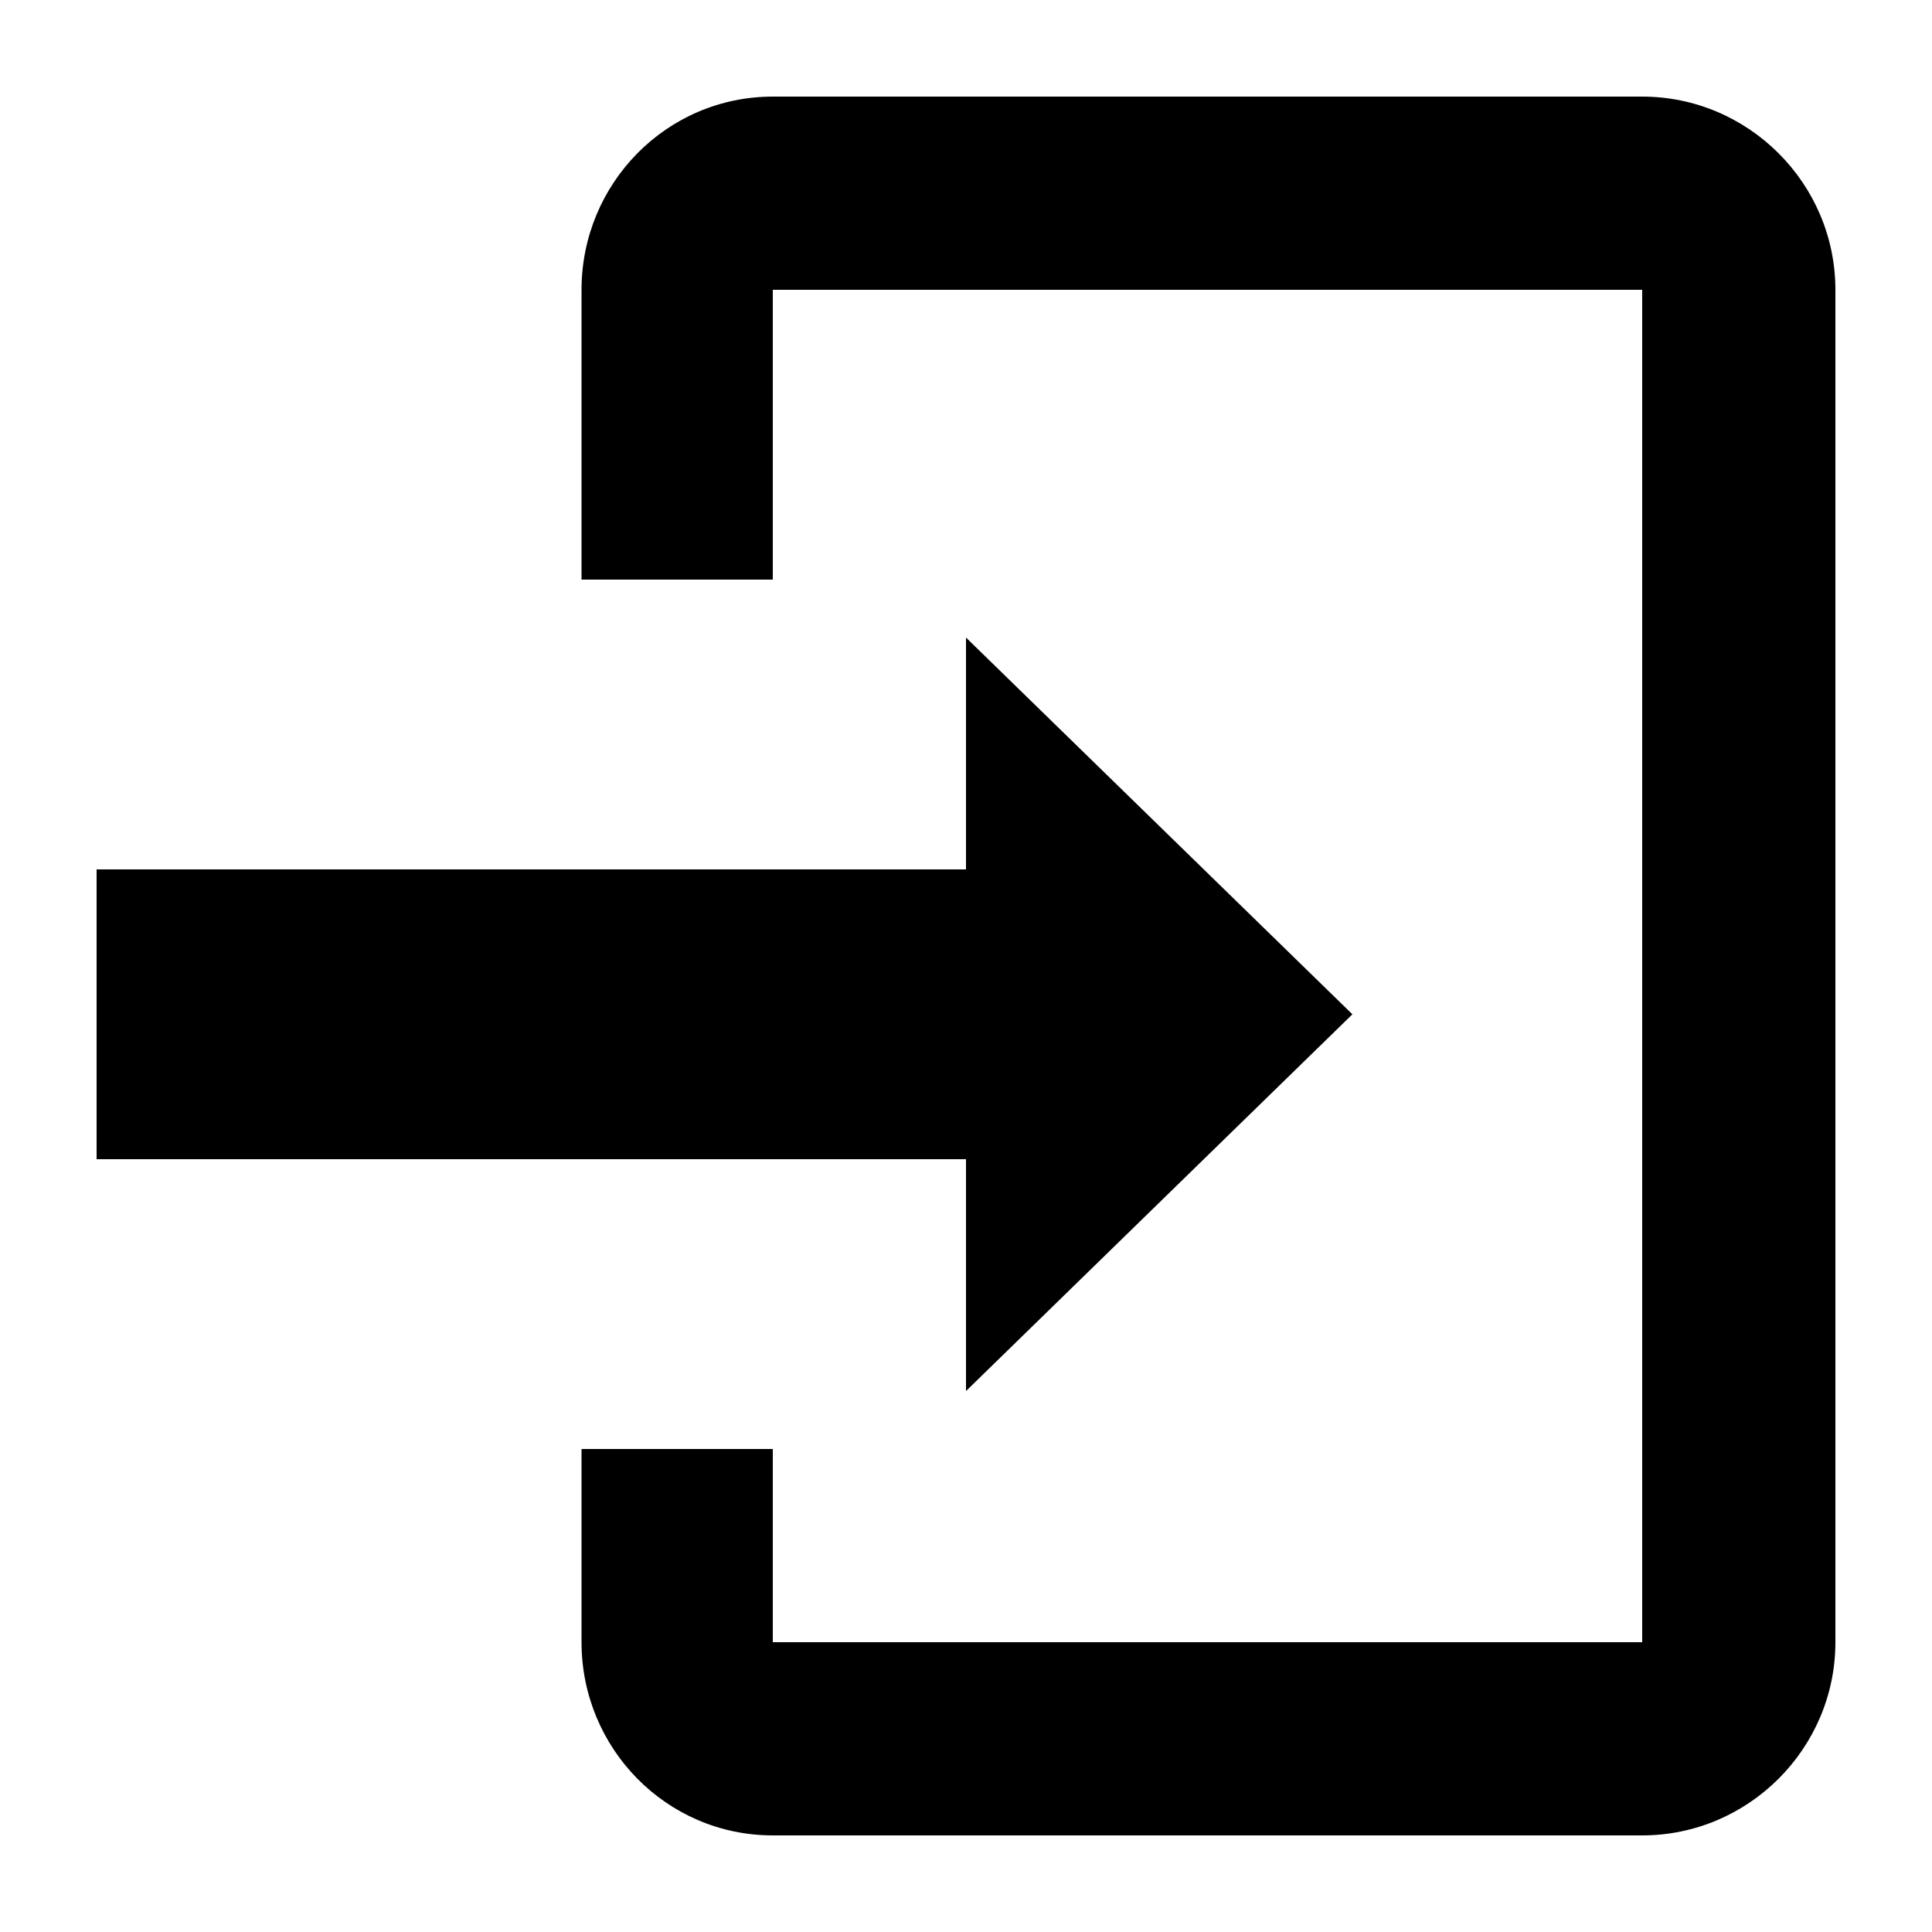 <?xml version="1.0" encoding="utf-8"?>
<!-- Generated by IcoMoon.io -->
<!DOCTYPE svg PUBLIC "-//W3C//DTD SVG 1.1//EN" "http://www.w3.org/Graphics/SVG/1.1/DTD/svg11.dtd">
<svg version="1.1" xmlns="http://www.w3.org/2000/svg" xmlns:xlink="http://www.w3.org/1999/xlink" width="32" height="32" viewBox="0 0 32 32">
<g>
</g>
	<path d="M27.2 1.6h-14.4c-1.76 0-3.168 1.44-3.168 3.2v4.8h3.168v-4.8h14.4v22.4h-14.4v-3.2h-3.168v3.2c0 1.76 1.408 3.2 3.168 3.2h14.4c1.76 0 3.2-1.44 3.2-3.2v-22.4c0-1.76-1.44-3.2-3.2-3.2zM16 23.040l6.4-6.24-6.4-6.24v3.84h-14.4v4.8h14.4v3.84z" fill="#000000" />
</svg>
